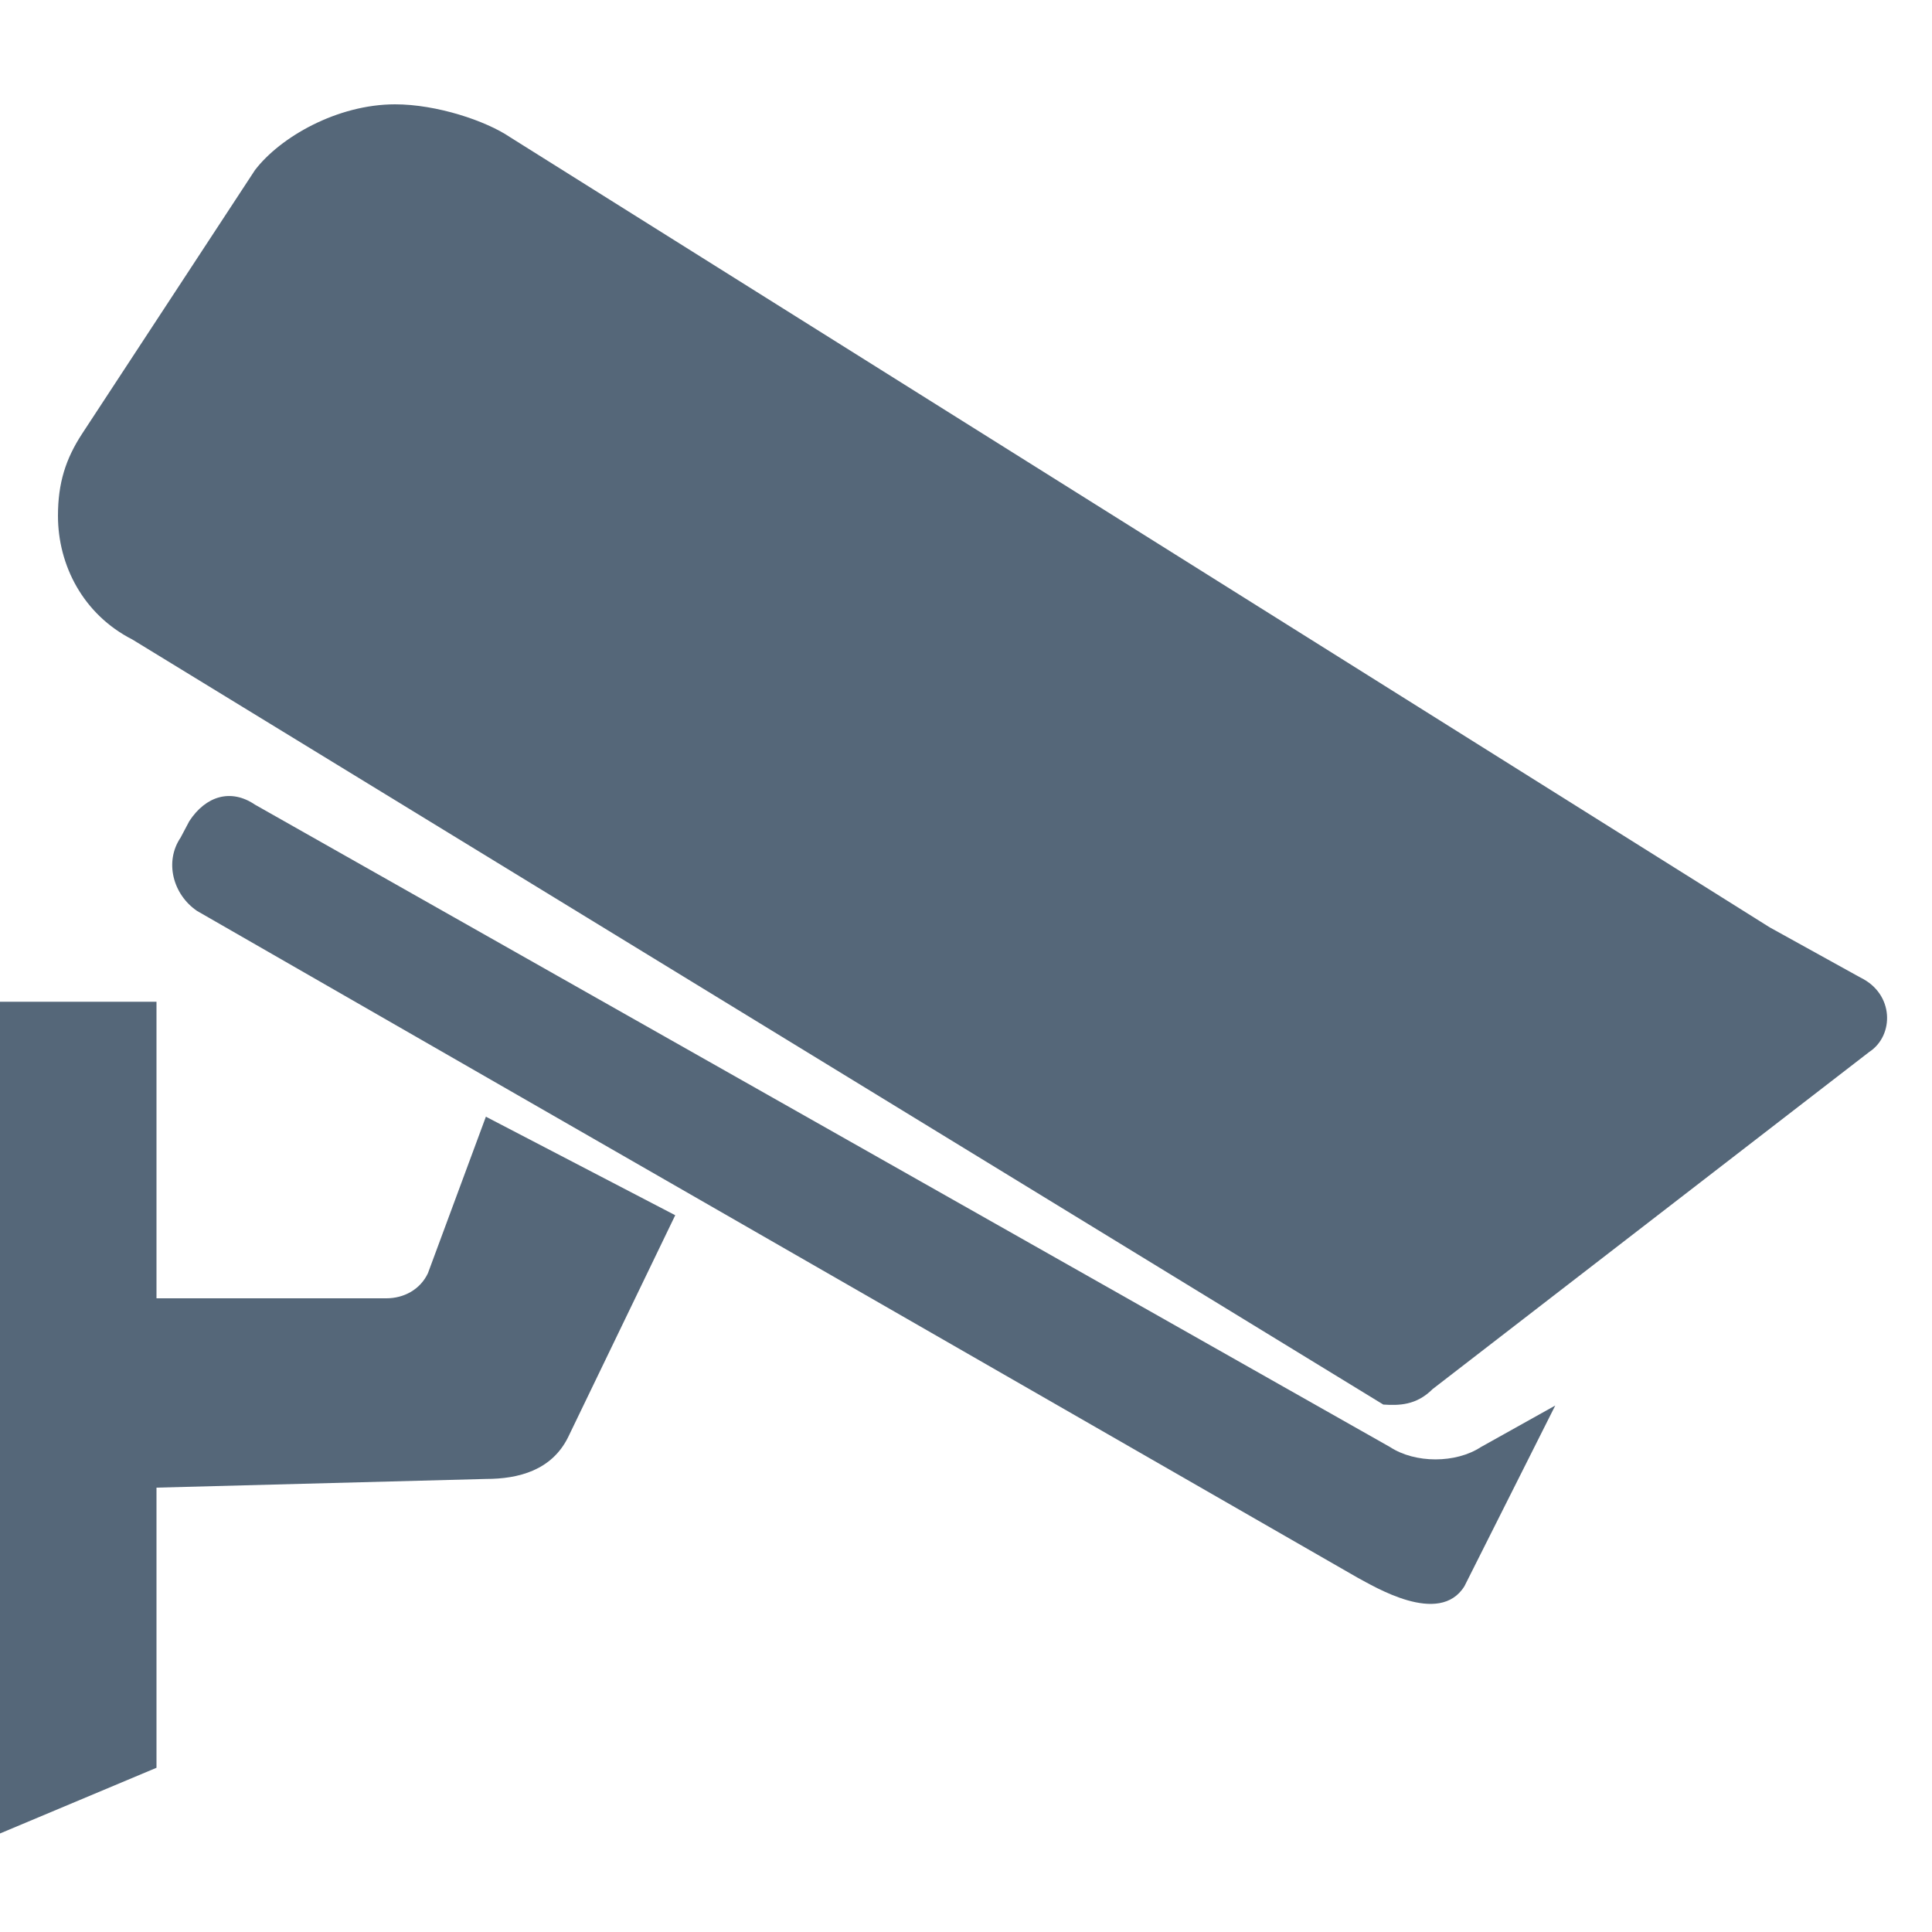 <?xml version="1.0" encoding="utf-8"?>
<!-- Generator: Adobe Illustrator 23.0.1, SVG Export Plug-In . SVG Version: 6.00 Build 0)  -->
<svg version="1.1" id="图层_1" xmlns="http://www.w3.org/2000/svg" xmlns:xlink="http://www.w3.org/1999/xlink" x="0px" y="0px"
	 viewBox="0 0 20 20" style="enable-background:new 0 0 20 20;" xml:space="preserve">
<style type="text/css">
	.st0{clip-path:url(#SVGID_2_);fill:#556779;}
	.st1{fill:#556779;}
</style>
<g>
	<g>
		<defs>
			<rect id="SVGID_1_" y="1.08" width="19.54" height="17.91"/>
		</defs>
		<clipPath id="SVGID_2_">
			<use xlink:href="#SVGID_1_"  style="overflow:visible;"/>
		</clipPath>
		<path class="st0" d="M4,13.44H1.62v-3.07H0v8.61l1.62-0.68v-2.9l3.41-0.09c0.34,0,0.68-0.09,0.85-0.43l1.11-2.3l-1.96-1.02
			l-0.6,1.62C4.35,13.35,4.18,13.44,4,13.44L4,13.44z M14.83,14.38l4.52-3.49c0.26-0.17,0.26-0.6-0.09-0.77L18.32,9.6L5.28,1.42
			C5.03,1.25,4.52,1.08,4.09,1.08c-0.6,0-1.19,0.34-1.45,0.68L0.85,4.49C0.68,4.75,0.6,5,0.6,5.34c0,0.51,0.26,1.02,0.77,1.28
			l12.95,7.92C14.48,14.55,14.66,14.55,14.83,14.38L14.83,14.38z M14.83,14.38"/>
	</g>
	<path class="st1" d="M1.96,8.5L1.87,8.67C1.7,8.92,1.79,9.26,2.04,9.43l12.01,6.9c0.17,0.09,0.85,0.51,1.11,0.09l0.94-1.87
		l-0.77,0.43c-0.26,0.17-0.68,0.17-0.94,0L2.64,8.33C2.39,8.16,2.13,8.24,1.96,8.5L1.96,8.5z M1.96,8.5"/>
</g>
</svg>
